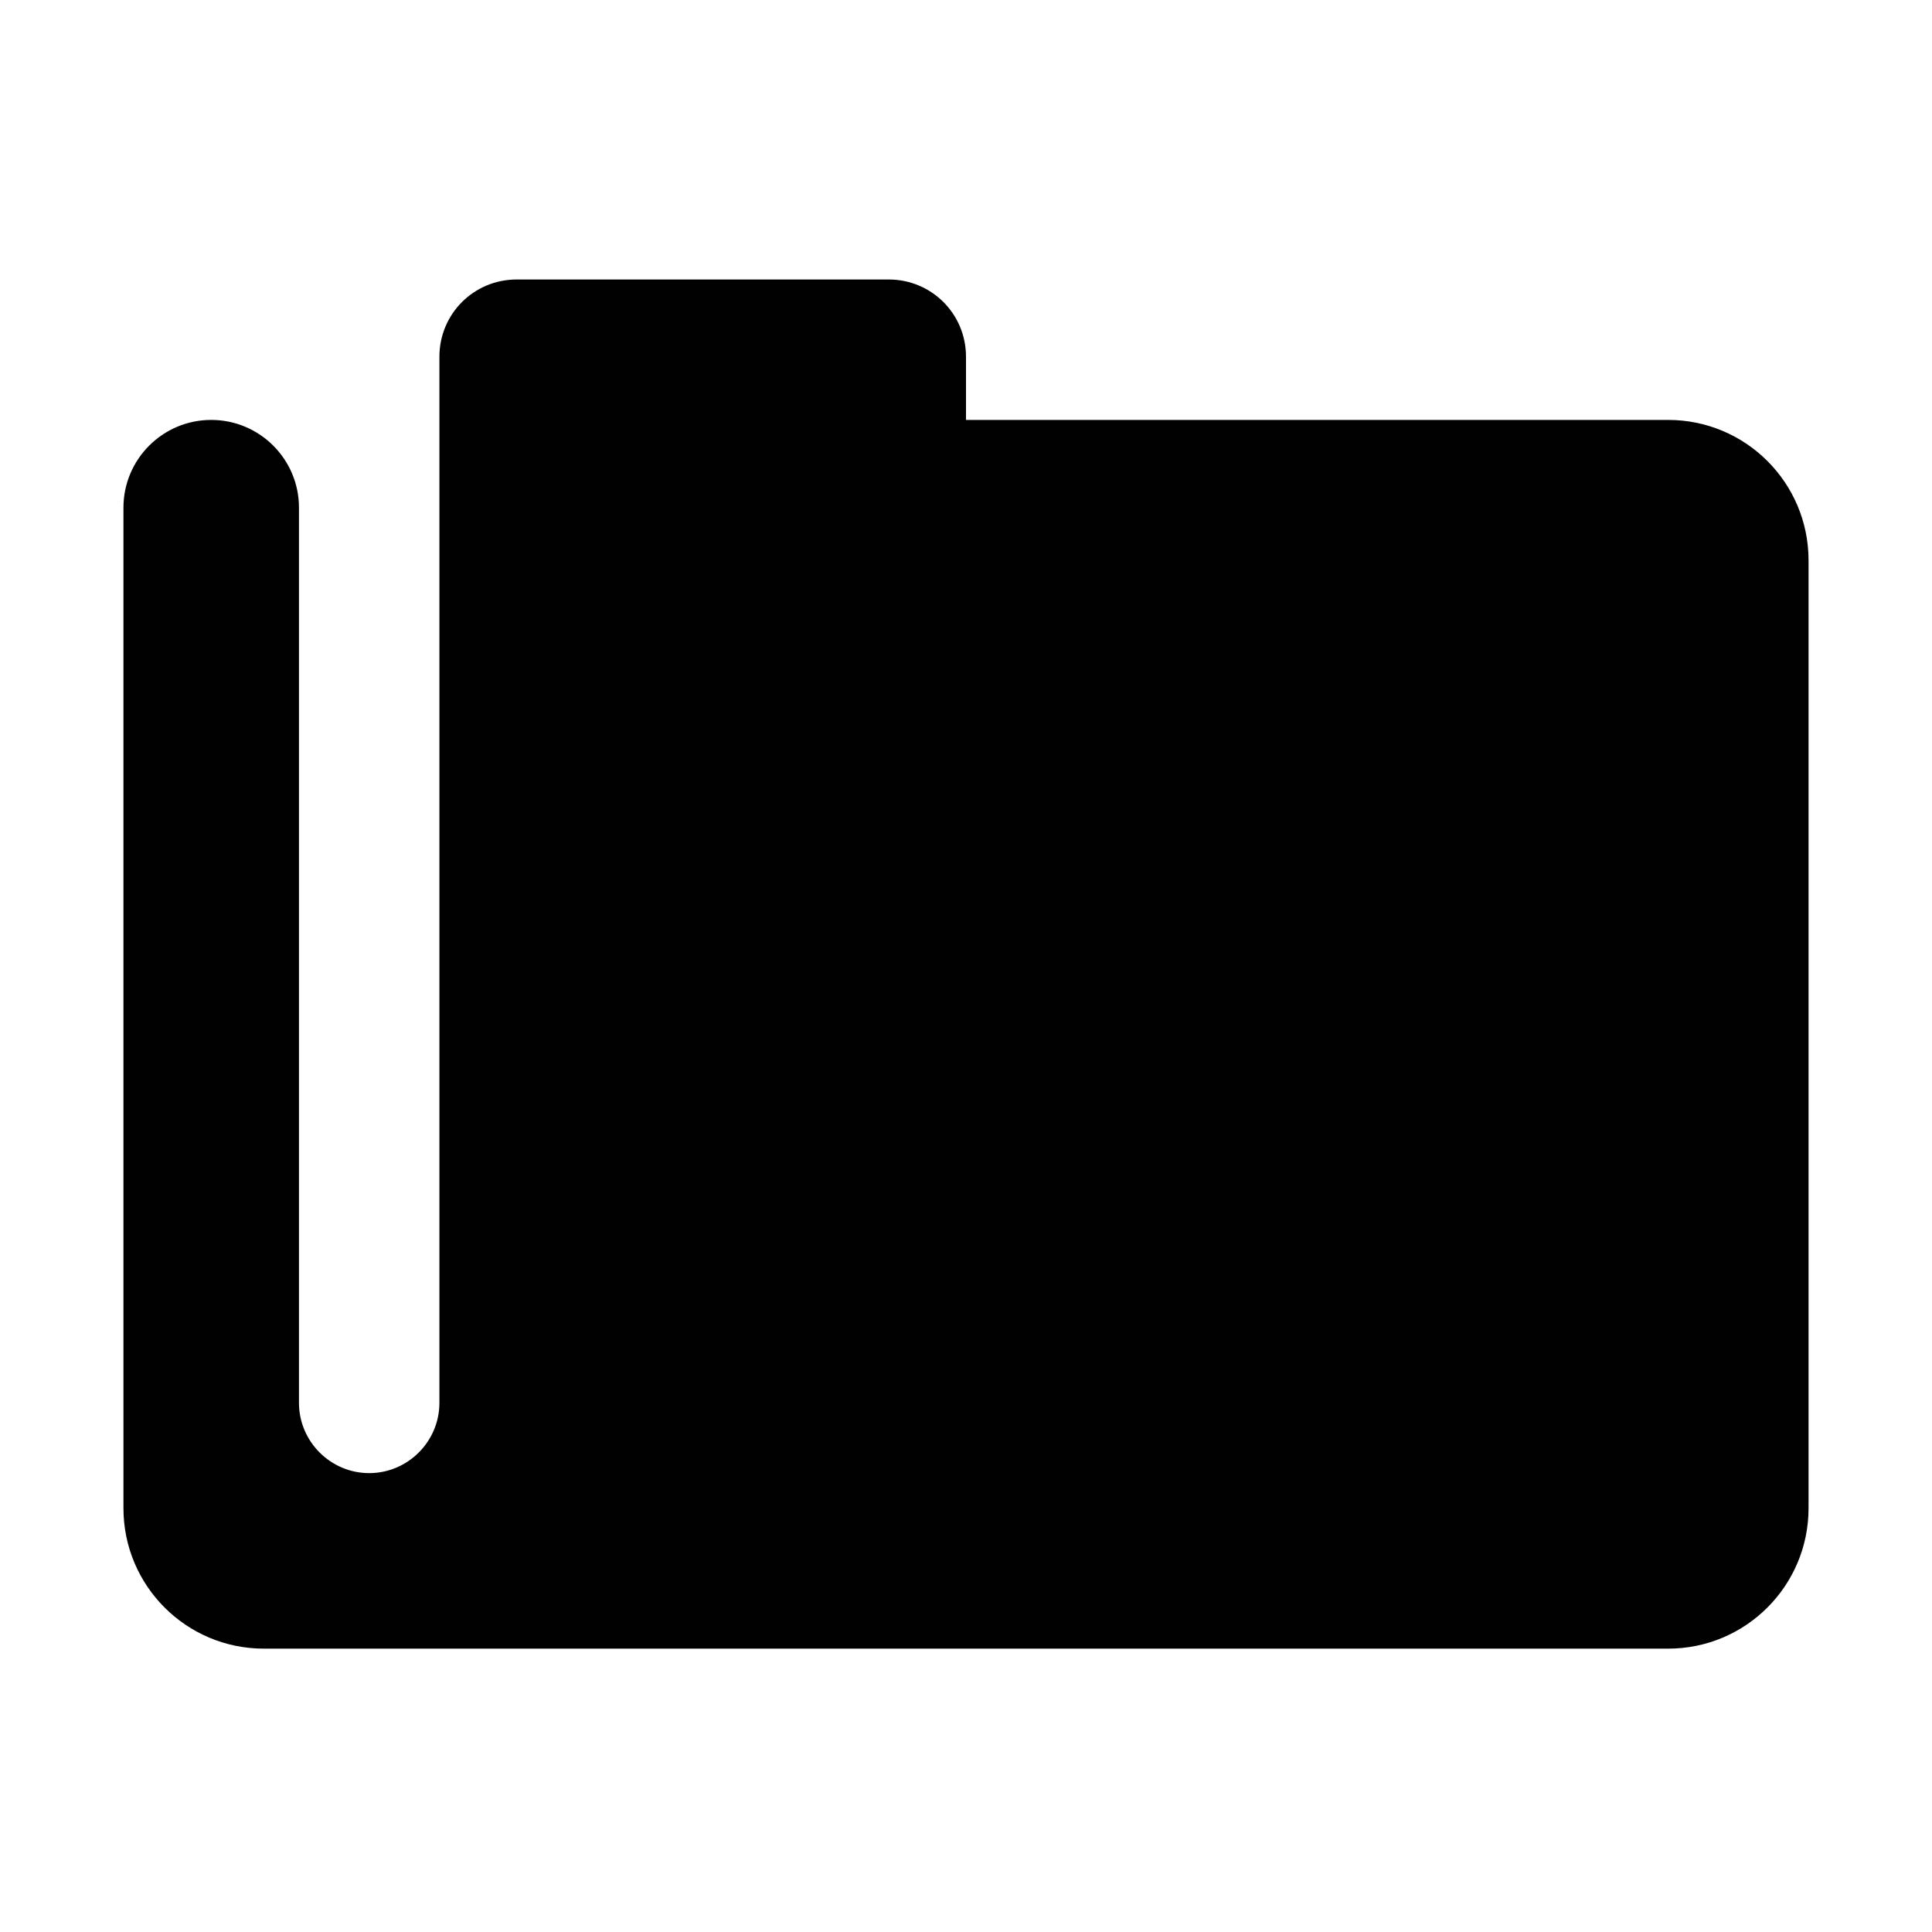 <?xml version="1.0" ?><!DOCTYPE svg  PUBLIC '-//W3C//DTD SVG 1.1//EN'  'http://www.w3.org/Graphics/SVG/1.1/DTD/svg11.dtd'><svg enable-background="new 0 0 500 500" height="500px" id="Layer_1" version="1.1" viewBox="0 0 500 500" width="500px" xml:space="preserve" xmlns="http://www.w3.org/2000/svg" xmlns:xlink="http://www.w3.org/1999/xlink"><path clip-rule="evenodd" d="M31.949,390.323c0,20.078,16.264,36.345,36.34,36.345h363.421  c20.078,0,36.34-16.267,36.34-36.345V145.018c0-20.079-16.262-36.342-36.34-36.342H250V92.324c0-11.086-8.903-19.991-19.989-19.991  h-96.304c-11.086,0-19.989,8.905-19.989,19.991v270.746c0,9.99-8.177,18.172-18.17,18.172c-9.996,0-18.173-8.182-18.173-18.172  V131.389c0-12.536-10.177-22.713-22.713-22.713c-12.536,0-22.713,10.177-22.713,22.713V390.323z" fill="#010101" fill-rule="evenodd"/></svg>